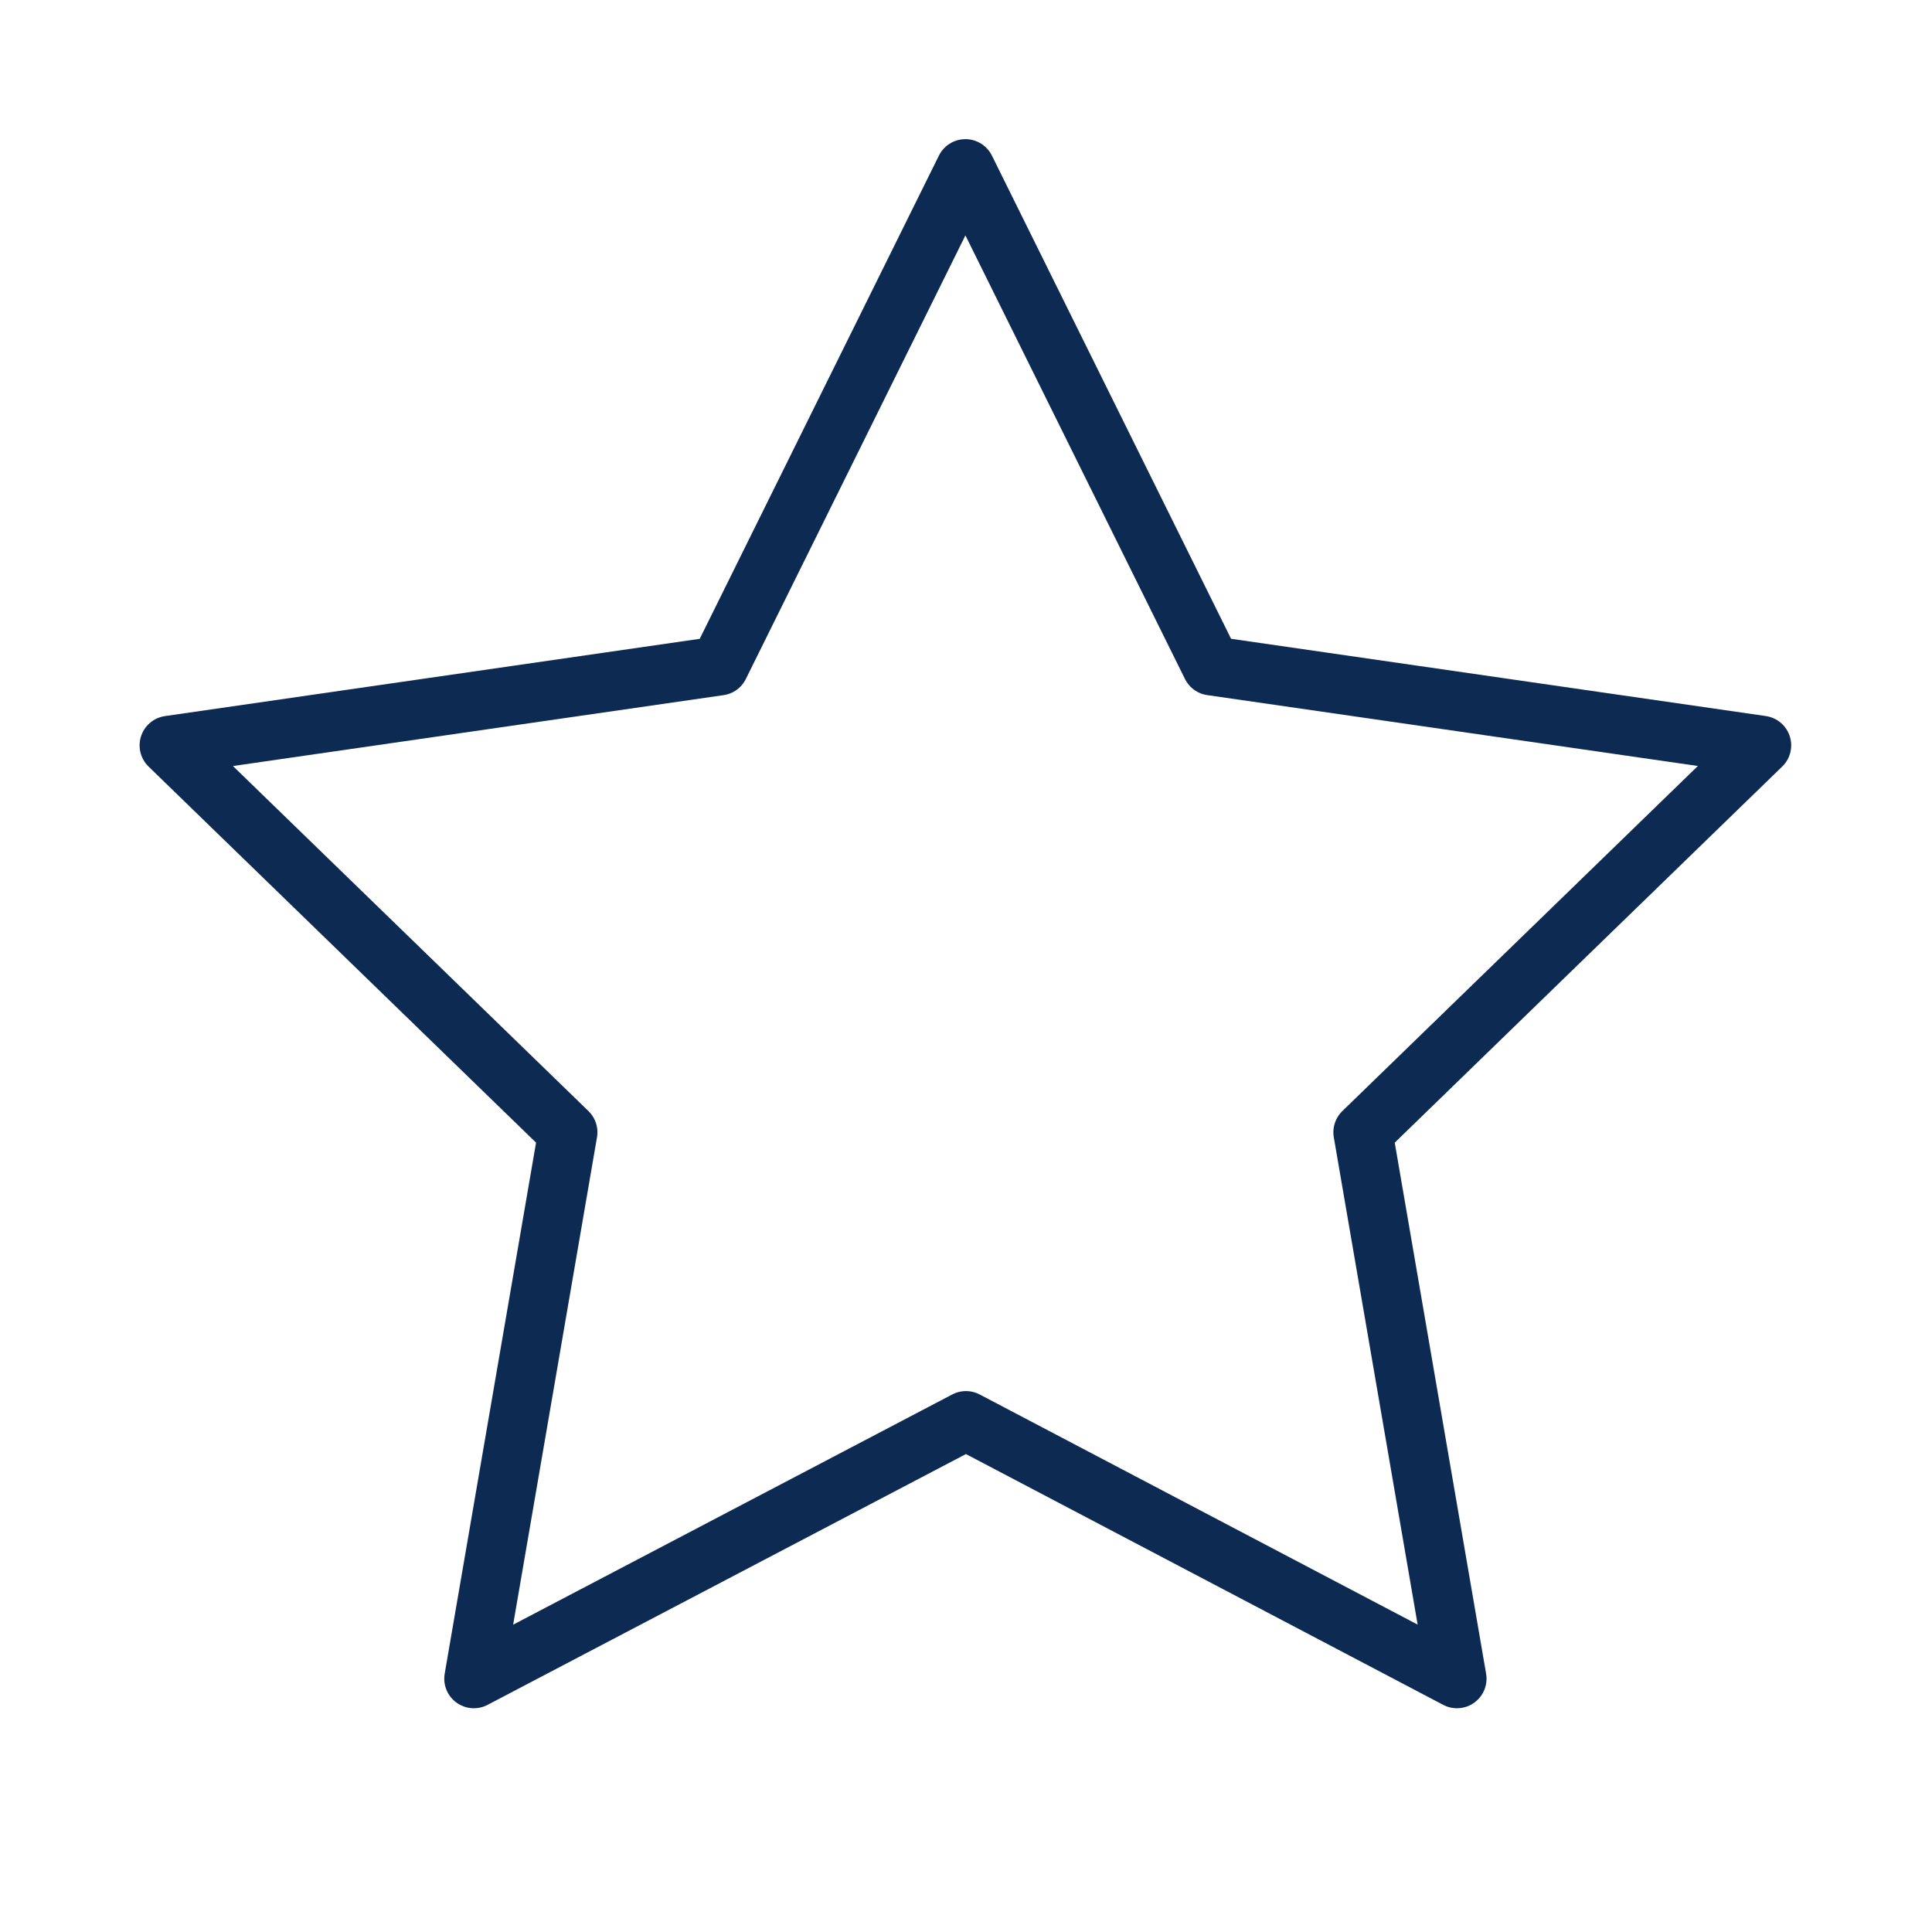 <svg id="star" xmlns="http://www.w3.org/2000/svg" width="97.994" height="97.994" viewBox="0 0 97.994 97.994">
  <path id="Path_272" data-name="Path 272" d="M0,0H97.994V97.994H0Z" fill="none"/>
  <path id="Path_273" data-name="Path 273" d="M42.421,65.5,17.46,78.587l4.768-27.714L2.007,31.248l27.905-4.032L42.393,2l12.48,25.214,27.905,4.032L62.557,50.873l4.768,27.714Z" transform="translate(6.574 6.558)" fill="none" stroke="#0d2a53" stroke-linecap="round" stroke-linejoin="round" stroke-width="3"/>
</svg>
